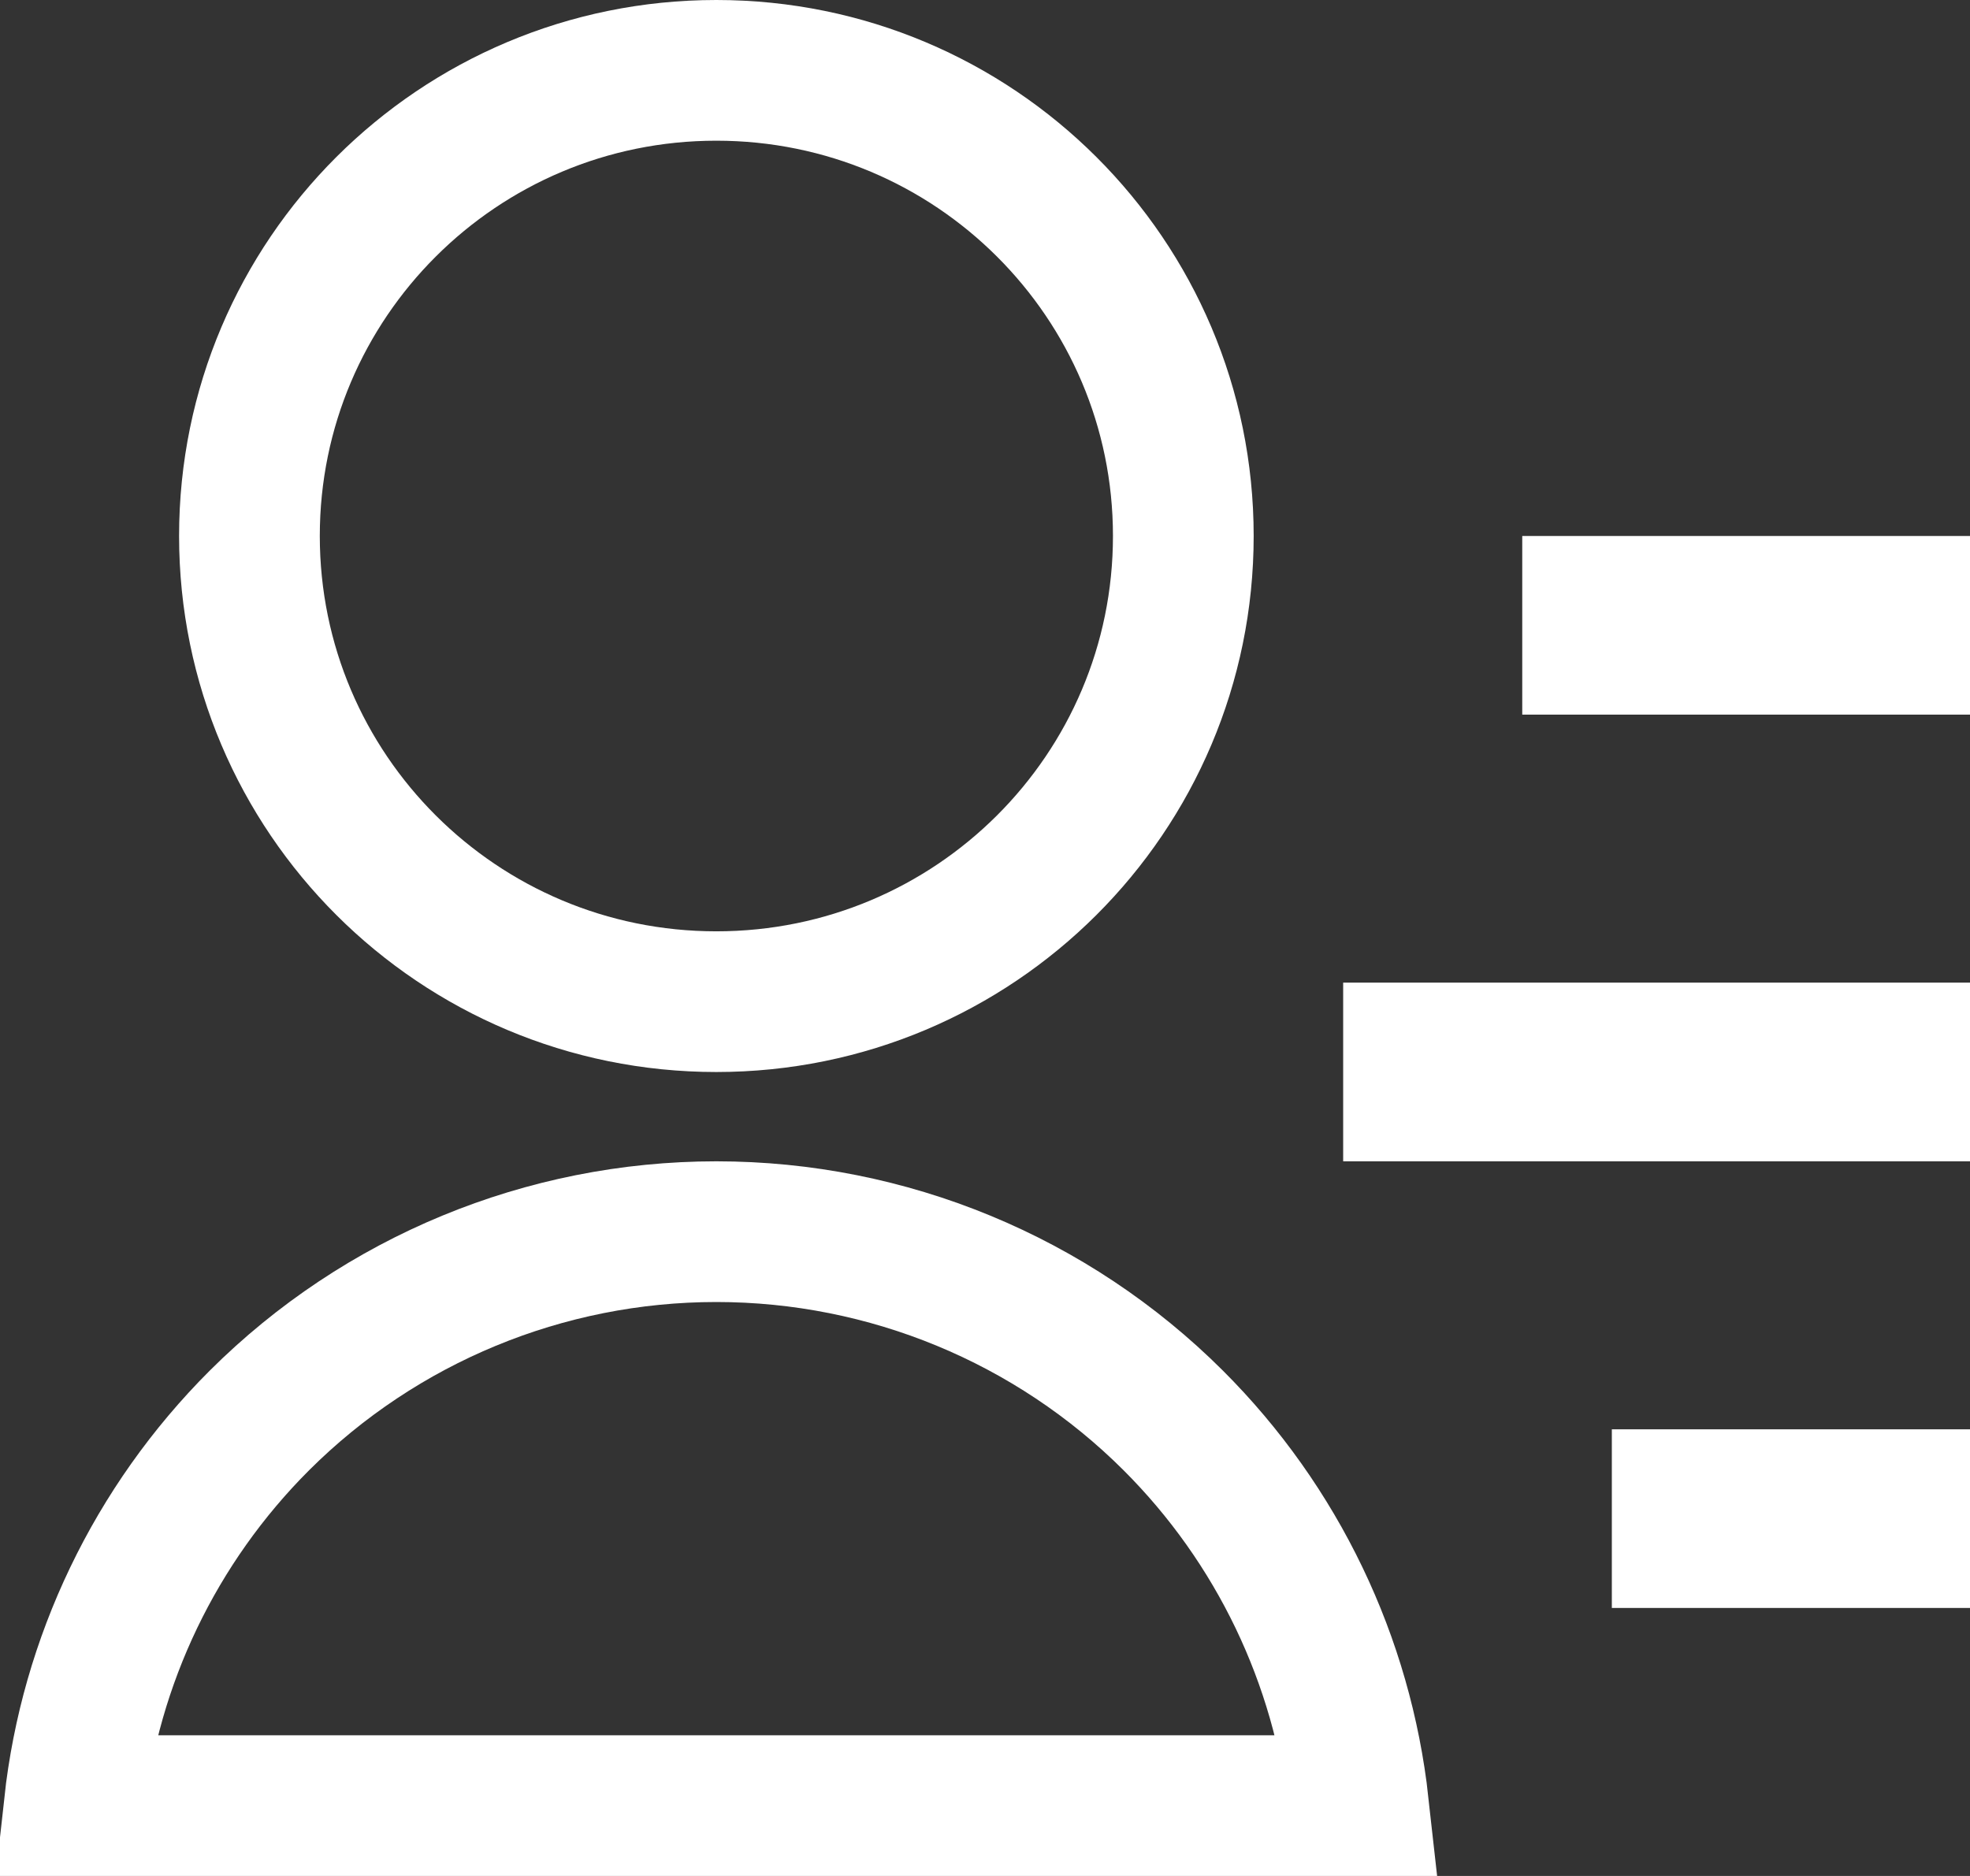 <svg width="21" height="20" viewBox="0 0 21 20" fill="none" xmlns="http://www.w3.org/2000/svg">
<rect x="0" y="0" width="21" height="20" fill="#333333" stroke="none"/>
<path d="M0.791 19.25C0.961 17.704 1.654 16.254 2.766 15.143C4.058 13.855 5.809 13.131 7.636 13.131C9.463 13.131 11.215 13.855 12.506 15.143C13.619 16.254 14.311 17.704 14.482 19.25H0.791ZM7.636 10.679C4.885 10.679 2.659 8.456 2.659 5.714C2.659 2.973 4.885 0.75 7.636 0.75C10.388 0.75 12.614 2.973 12.614 5.714C12.614 8.456 10.388 10.679 7.636 10.679ZM17.932 15.988H20.25V16.393H17.932V15.988ZM15.068 11.226H20.25V11.631H15.068V11.226ZM16.977 6.464H20.25V6.869H16.977V6.464Z" stroke="white" stroke-width="1.5"/>
</svg>
